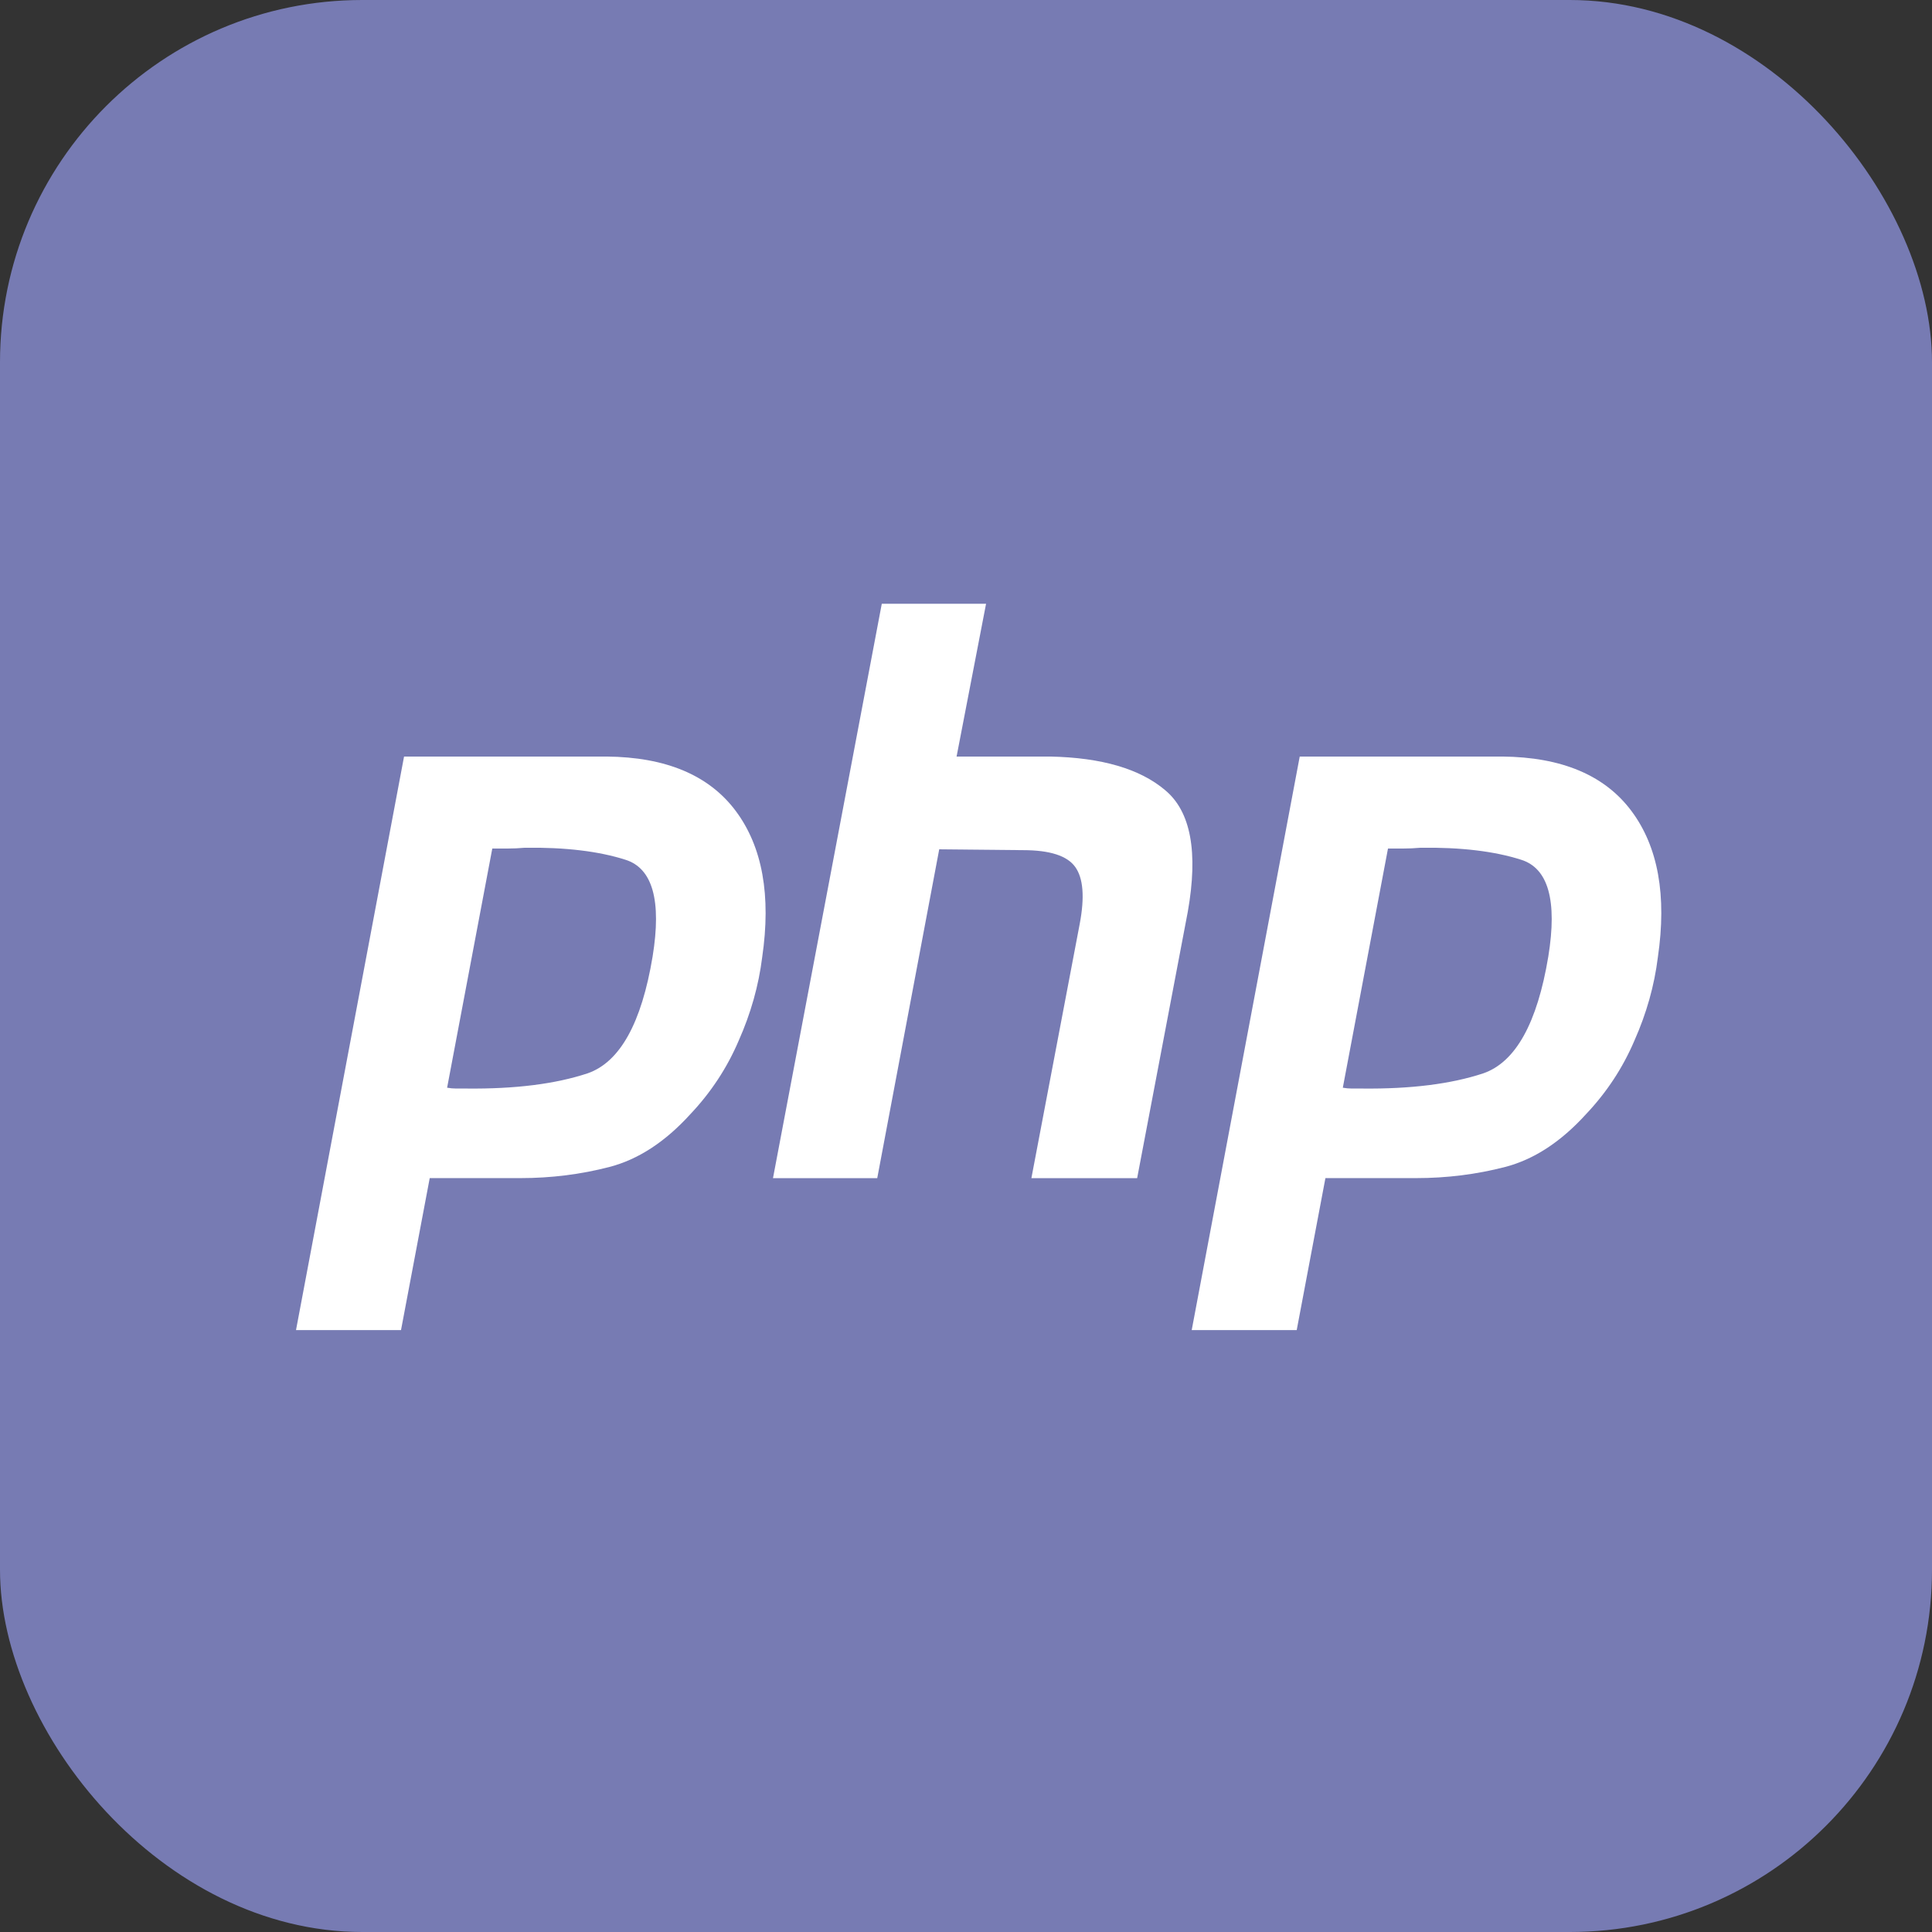 <svg width="80" height="80" viewBox="0 0 80 80" fill="none" xmlns="http://www.w3.org/2000/svg">
<rect x="0" y="0" width="80" height="80" fill="#333333" stroke="none"/>
<g clip-path="url(#clip0_418_810)">
<rect width="80" height="80" rx="15" fill="#777BB3"/>
<path d="M16.731 31.327H25.115C27.576 31.349 29.359 32.1 30.465 33.579C31.57 35.059 31.935 37.079 31.56 39.641C31.414 40.812 31.09 41.96 30.59 43.086C30.11 44.212 29.443 45.228 28.588 46.133C27.545 47.282 26.429 48.01 25.24 48.32C24.051 48.629 22.821 48.783 21.549 48.783H17.794L16.605 55.077H12.257L16.731 31.327ZM20.391 35.103L18.514 45.04C18.639 45.062 18.764 45.074 18.889 45.074C19.035 45.074 19.181 45.074 19.327 45.074C21.329 45.095 22.998 44.886 24.333 44.444C25.668 43.98 26.565 42.368 27.023 39.608C27.399 37.289 27.023 35.953 25.897 35.6C24.791 35.247 23.405 35.081 21.736 35.103C21.486 35.125 21.246 35.136 21.017 35.136C20.808 35.136 20.589 35.136 20.36 35.136L20.391 35.103Z" fill="white"/>
<path d="M36.513 25H40.831L39.61 31.327H43.49C45.617 31.371 47.202 31.835 48.245 32.718C49.309 33.601 49.621 35.28 49.184 37.753L47.087 48.784H42.708L44.71 38.25C44.918 37.146 44.856 36.362 44.522 35.898C44.189 35.434 43.469 35.203 42.363 35.203L38.891 35.169L36.325 48.784H32.008L36.513 25Z" fill="white"/>
<path d="M53.819 31.327H62.204C64.665 31.349 66.448 32.1 67.553 33.579C68.659 35.059 69.024 37.079 68.648 39.641C68.503 40.812 68.179 41.96 67.679 43.086C67.199 44.212 66.532 45.228 65.676 46.133C64.633 47.282 63.518 48.01 62.329 48.32C61.14 48.629 59.909 48.783 58.637 48.783H54.883L53.694 55.077H49.346L53.819 31.327ZM57.48 35.103L55.603 45.04C55.728 45.062 55.853 45.074 55.978 45.074C56.124 45.074 56.27 45.074 56.416 45.074C58.418 45.095 60.087 44.886 61.422 44.444C62.756 43.98 63.654 42.368 64.112 39.608C64.488 37.289 64.112 35.953 62.986 35.6C61.88 35.247 60.494 35.081 58.825 35.103C58.575 35.125 58.335 35.136 58.105 35.136C57.897 35.136 57.678 35.136 57.449 35.136L57.48 35.103Z" fill="white"/>
</g>
<defs>
<clipPath id="clip0_418_810">
<rect width="80" height="80" fill="white"/>
</clipPath>
</defs>
</svg>
